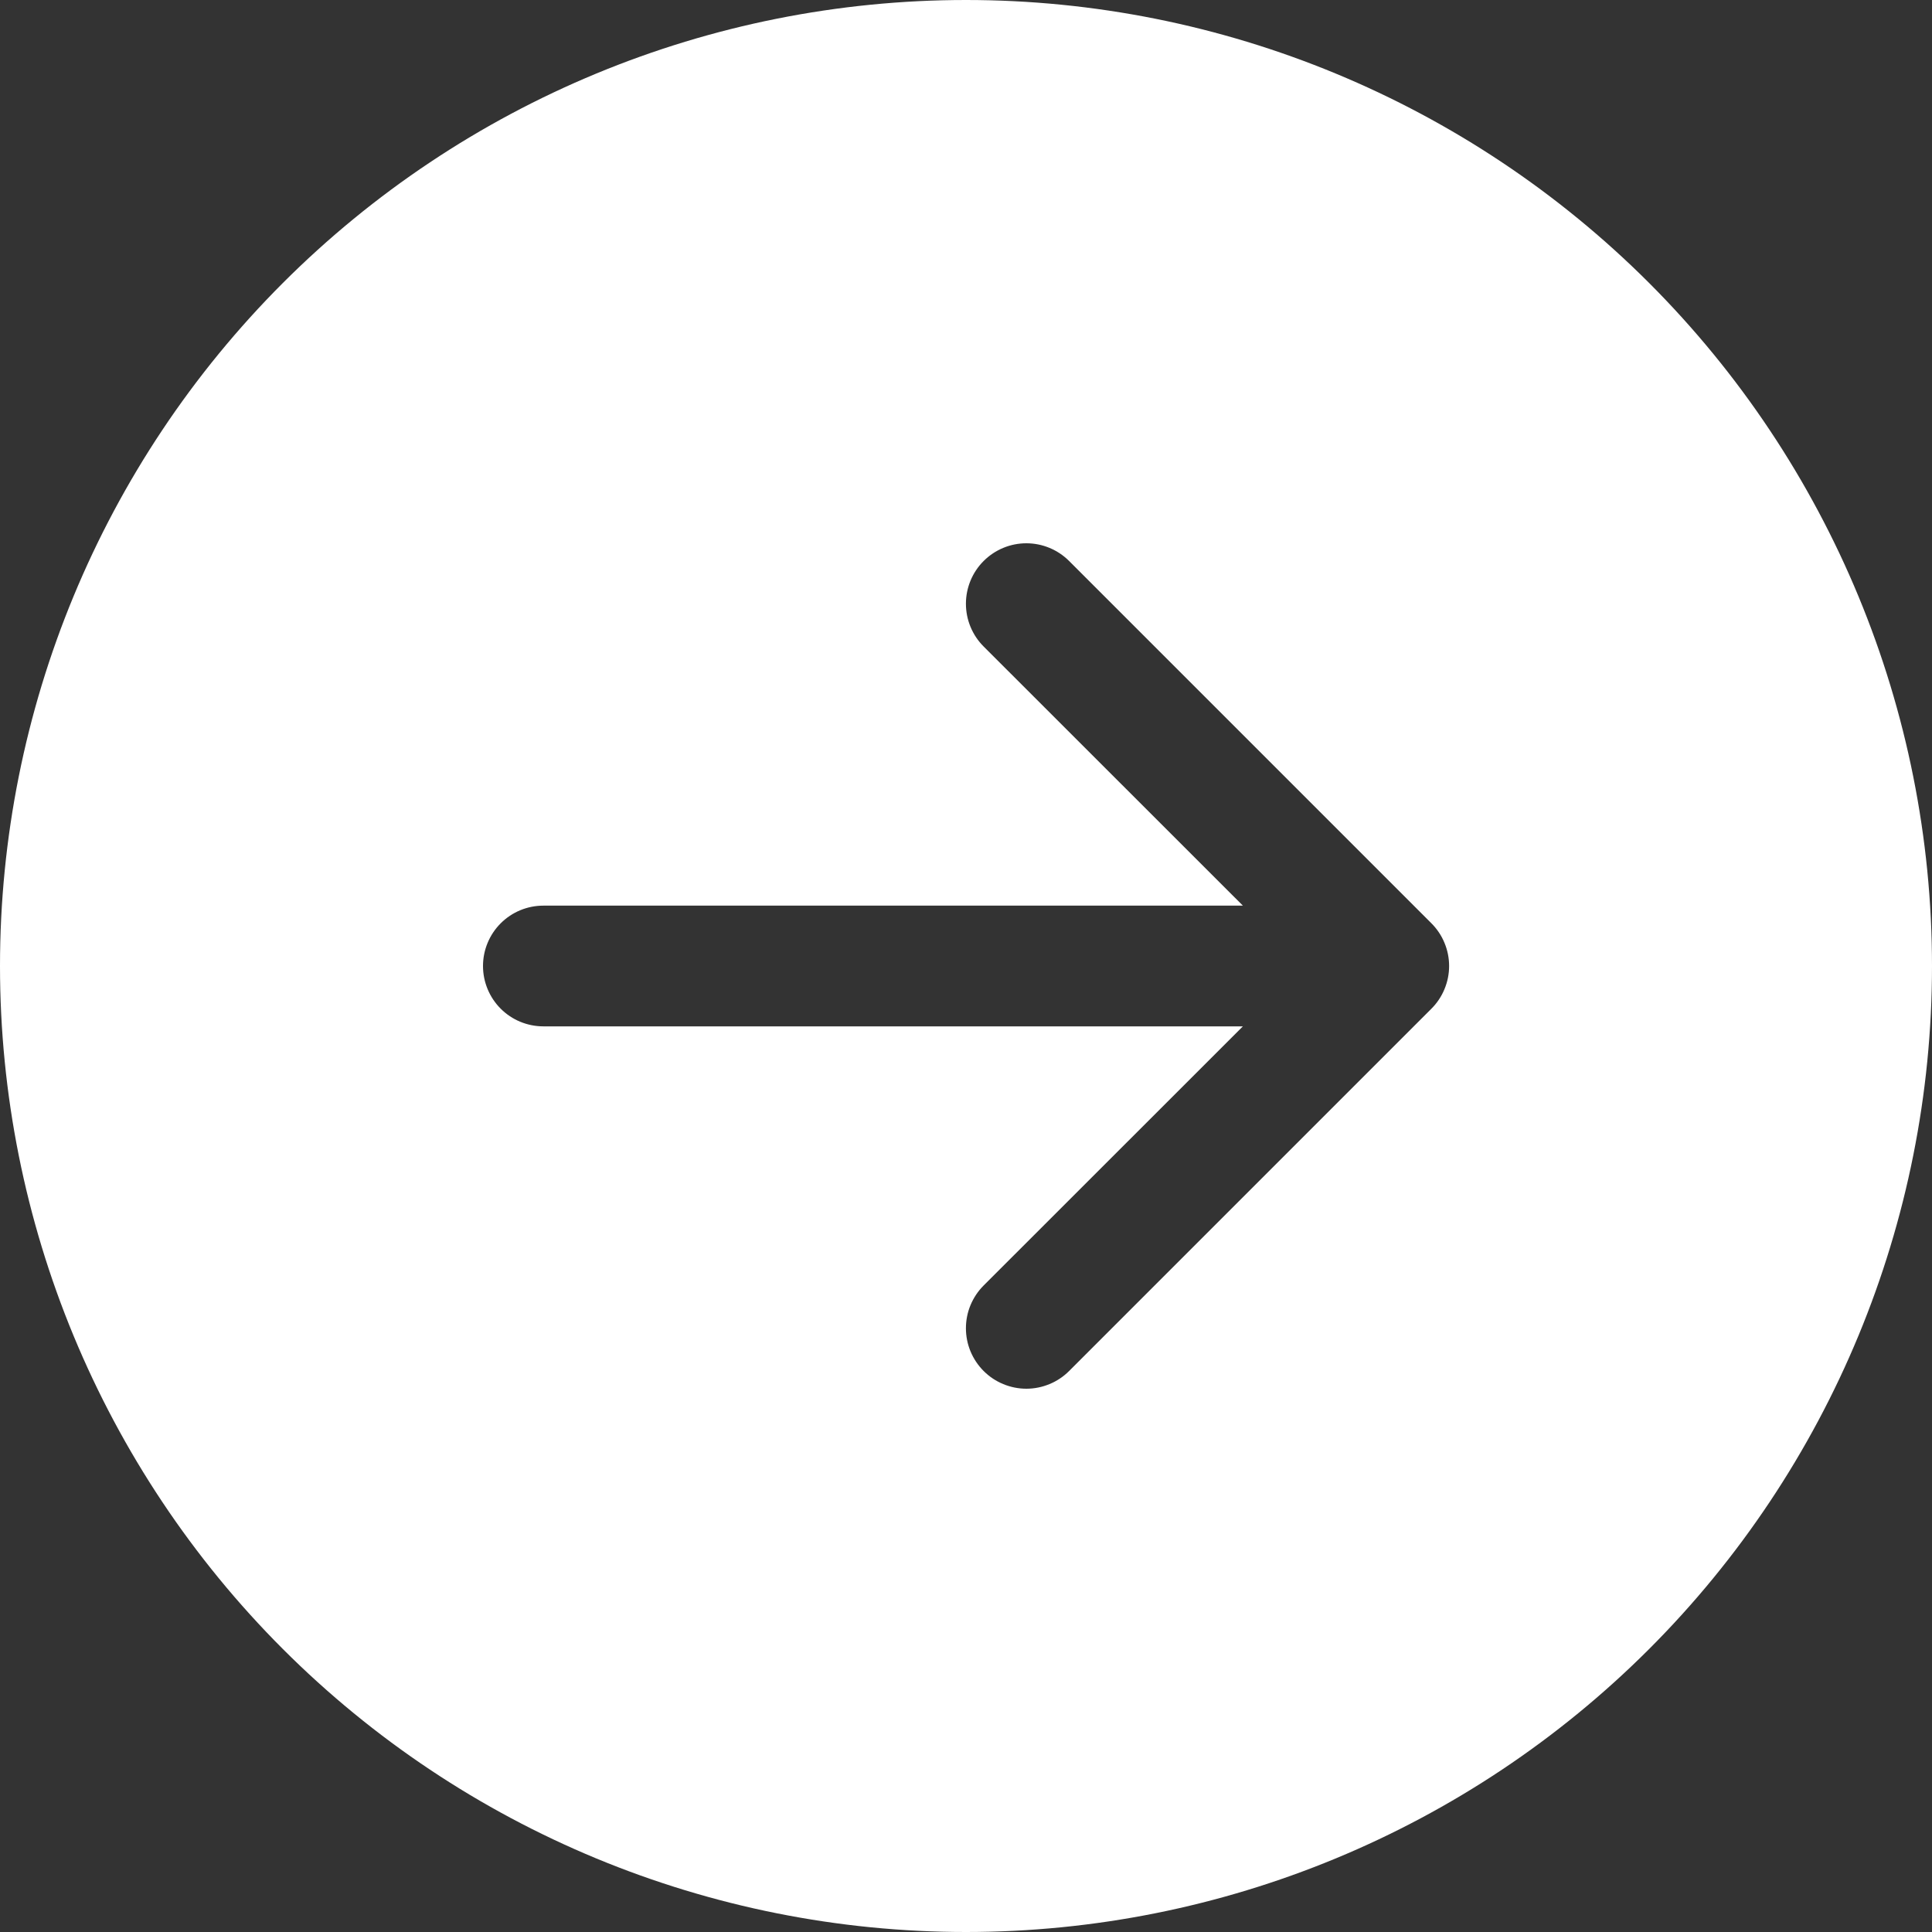 <svg width="50" height="50" viewBox="0 0 50 50" fill="none" xmlns="http://www.w3.org/2000/svg">
<rect x="0" y="0" width="50" height="50" fill="#333333" stroke="none"/>
<g clip-path="url(#clip0_299_2066)">
<path d="M25 0C31.63 0 37.989 2.634 42.678 7.322C47.366 12.011 50 18.37 50 25C50 31.63 47.366 37.989 42.678 42.678C37.989 47.366 31.63 50 25 50C18.37 50 12.011 47.366 7.322 42.678C2.634 37.989 0 31.63 0 25C0 18.37 2.634 12.011 7.322 7.322C12.011 2.634 18.37 0 25 0V0ZM14.062 23.438C13.648 23.438 13.251 23.602 12.958 23.895C12.665 24.188 12.5 24.586 12.5 25C12.5 25.414 12.665 25.812 12.958 26.105C13.251 26.398 13.648 26.562 14.062 26.562H32.166L25.456 33.269C25.311 33.414 25.196 33.587 25.117 33.776C25.038 33.966 24.998 34.17 24.998 34.375C24.998 34.58 25.038 34.784 25.117 34.974C25.196 35.163 25.311 35.336 25.456 35.481C25.602 35.627 25.774 35.742 25.964 35.82C26.154 35.899 26.357 35.94 26.562 35.94C26.768 35.94 26.971 35.899 27.161 35.82C27.351 35.742 27.523 35.627 27.669 35.481L37.044 26.106C37.189 25.961 37.305 25.789 37.383 25.599C37.462 25.409 37.503 25.206 37.503 25C37.503 24.794 37.462 24.591 37.383 24.401C37.305 24.211 37.189 24.039 37.044 23.894L27.669 14.519C27.375 14.225 26.977 14.06 26.562 14.06C26.148 14.06 25.75 14.225 25.456 14.519C25.163 14.812 24.998 15.21 24.998 15.625C24.998 16.04 25.163 16.438 25.456 16.731L32.166 23.438H14.062Z" fill="white"/>
</g>
<defs>
<clipPath id="clip0_299_2066">
<rect width="50" height="50" fill="white" transform="matrix(-1 0 0 1 50 0)"/>
</clipPath>
</defs>
</svg>
